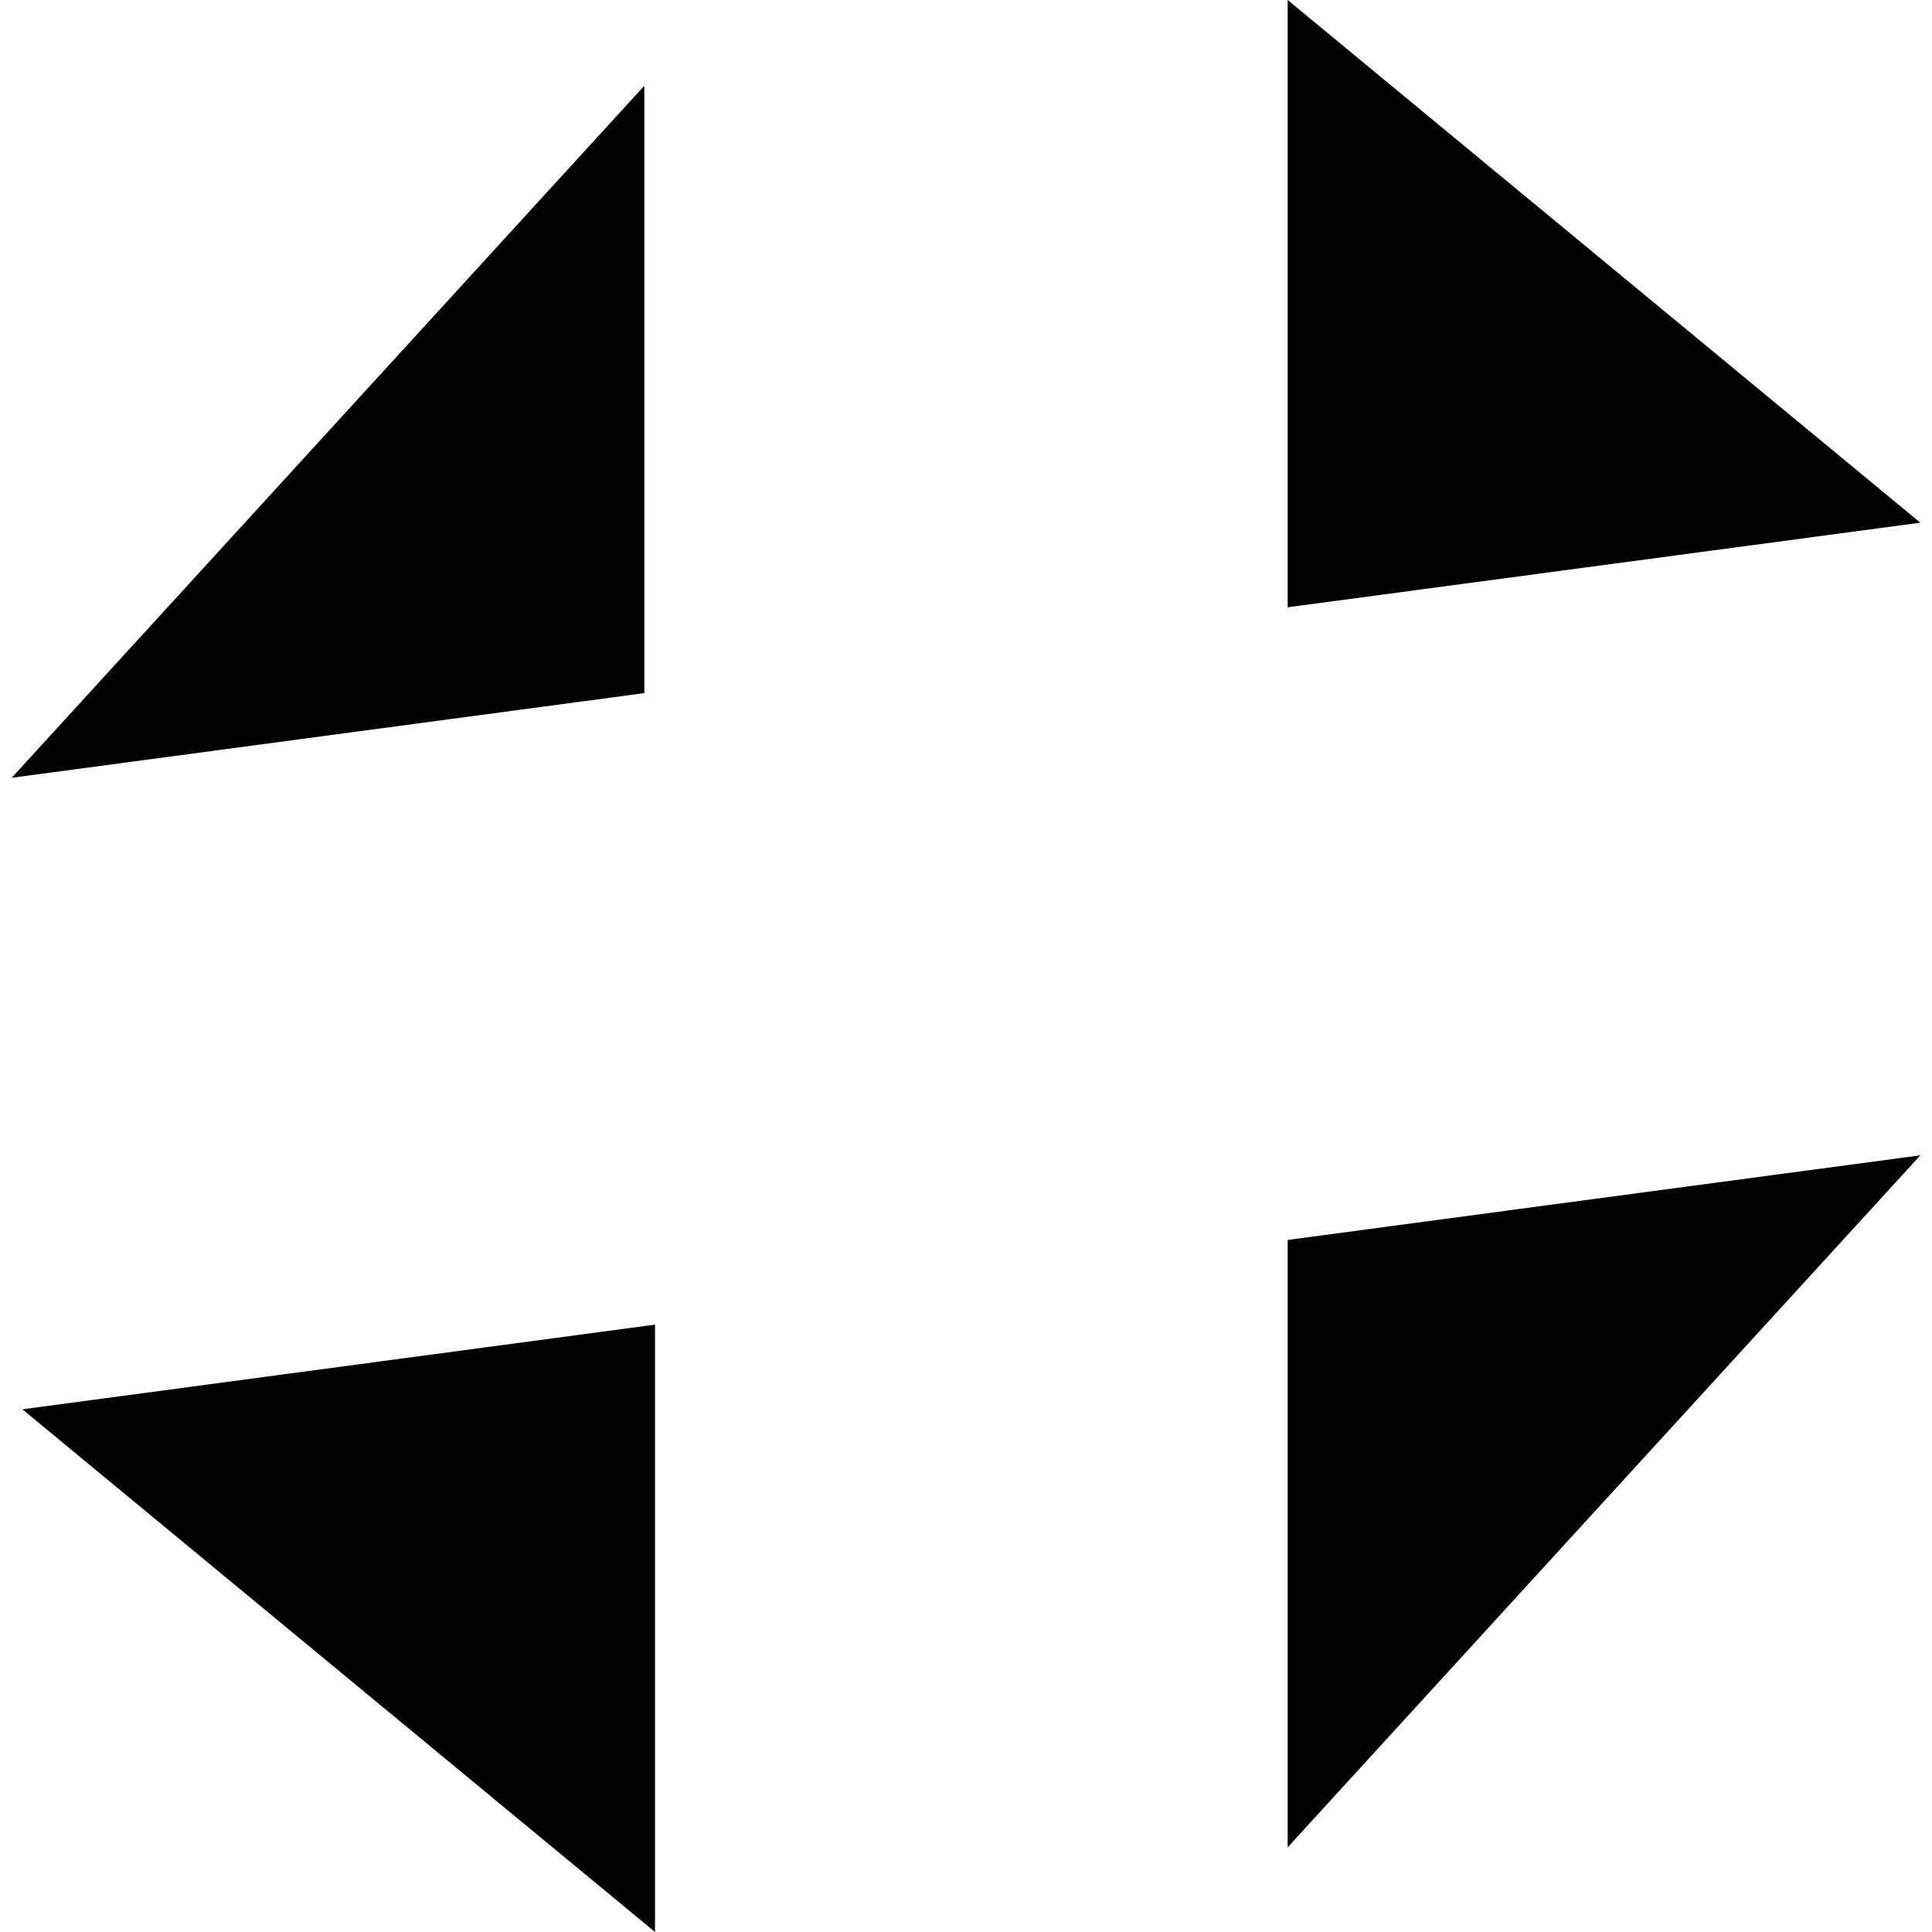 <?xml version="1.0" encoding="iso-8859-1"?><svg height="200px" viewBox="0.0 0.0 24.0 24.0" width="200px" xmlns="http://www.w3.org/2000/svg"><path animation_id="0" d="M7.508 8.681 L16.31 7.502 M6.879 16.623 L15.996 15.403 M15.996 15.403 L15.996 6.601 M15.996 0.0 L15.996 7.544 L23.855 6.493 M8.032 7.354 L8.032 17.099 M8.137 24.0 L8.137 16.455 L0.278 17.507" fill="black" fill-opacity="1.0" filling="0"/>
<path animation_id="1" d="M15.996 22.948 L15.996 15.403 L23.855 14.352 M8.004 1.065 L8.004 8.61 L0.145 9.662" fill="black" fill-opacity="1.0" filling="0"/></svg>